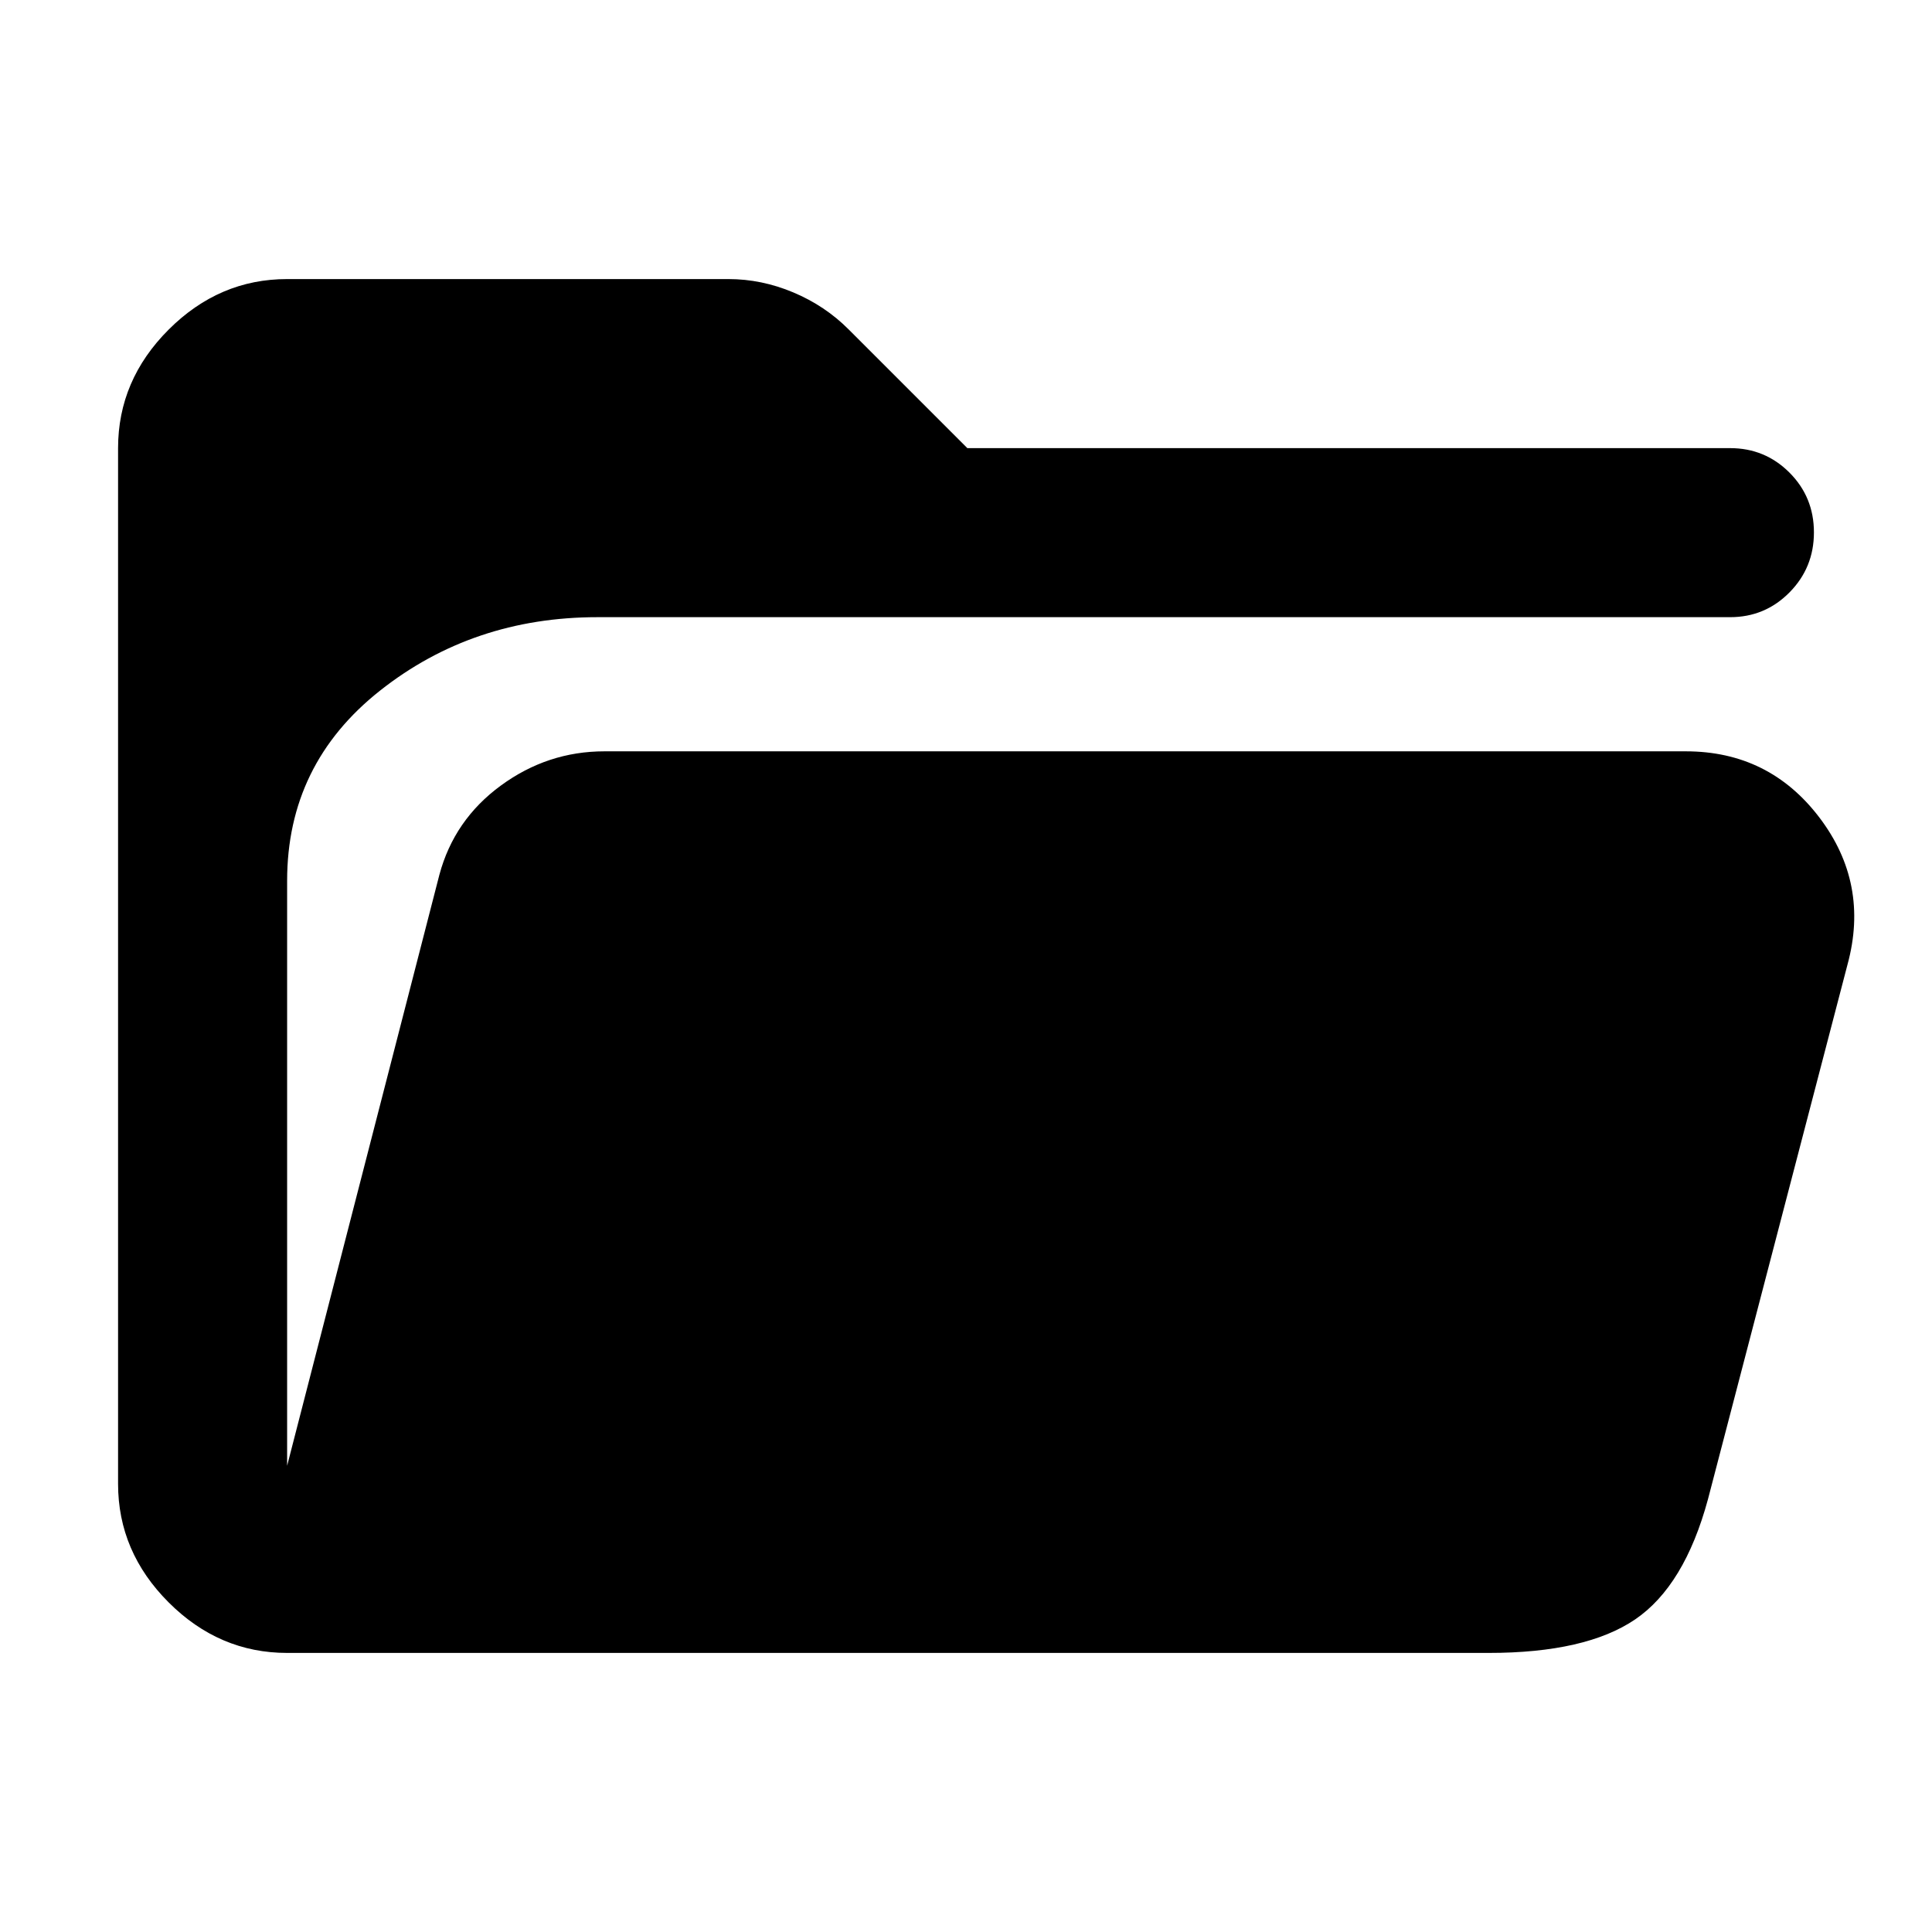 <svg xmlns="http://www.w3.org/2000/svg" height="40" viewBox="0 -960 960 960" width="40"><path d="M142.67-138.67q-33.76 0-58.88-25.12-25.12-25.12-25.12-58.88v-514.66q0-33.76 25.12-58.88 25.12-25.12 58.88-25.12H362q16.43 0 32.2 6.63 15.78 6.64 27.47 18.37l59 59h379q17.35 0 29.5 12.16 12.16 12.17 12.16 29.71 0 17.55-12.16 29.84-12.15 12.29-29.5 12.29H296.89q-61.89 0-108.06 36.5-46.16 36.5-46.16 94.49v290.67l75.66-293.67q7.34-27.33 30.55-44.33 23.22-17 51.45-17h537.34q41.34 0 66.33 32.83 25 32.84 14 73.17L848.67-215Q837-172 812.5-155.33q-24.5 16.66-72.83 16.66h-597Z"/></svg>